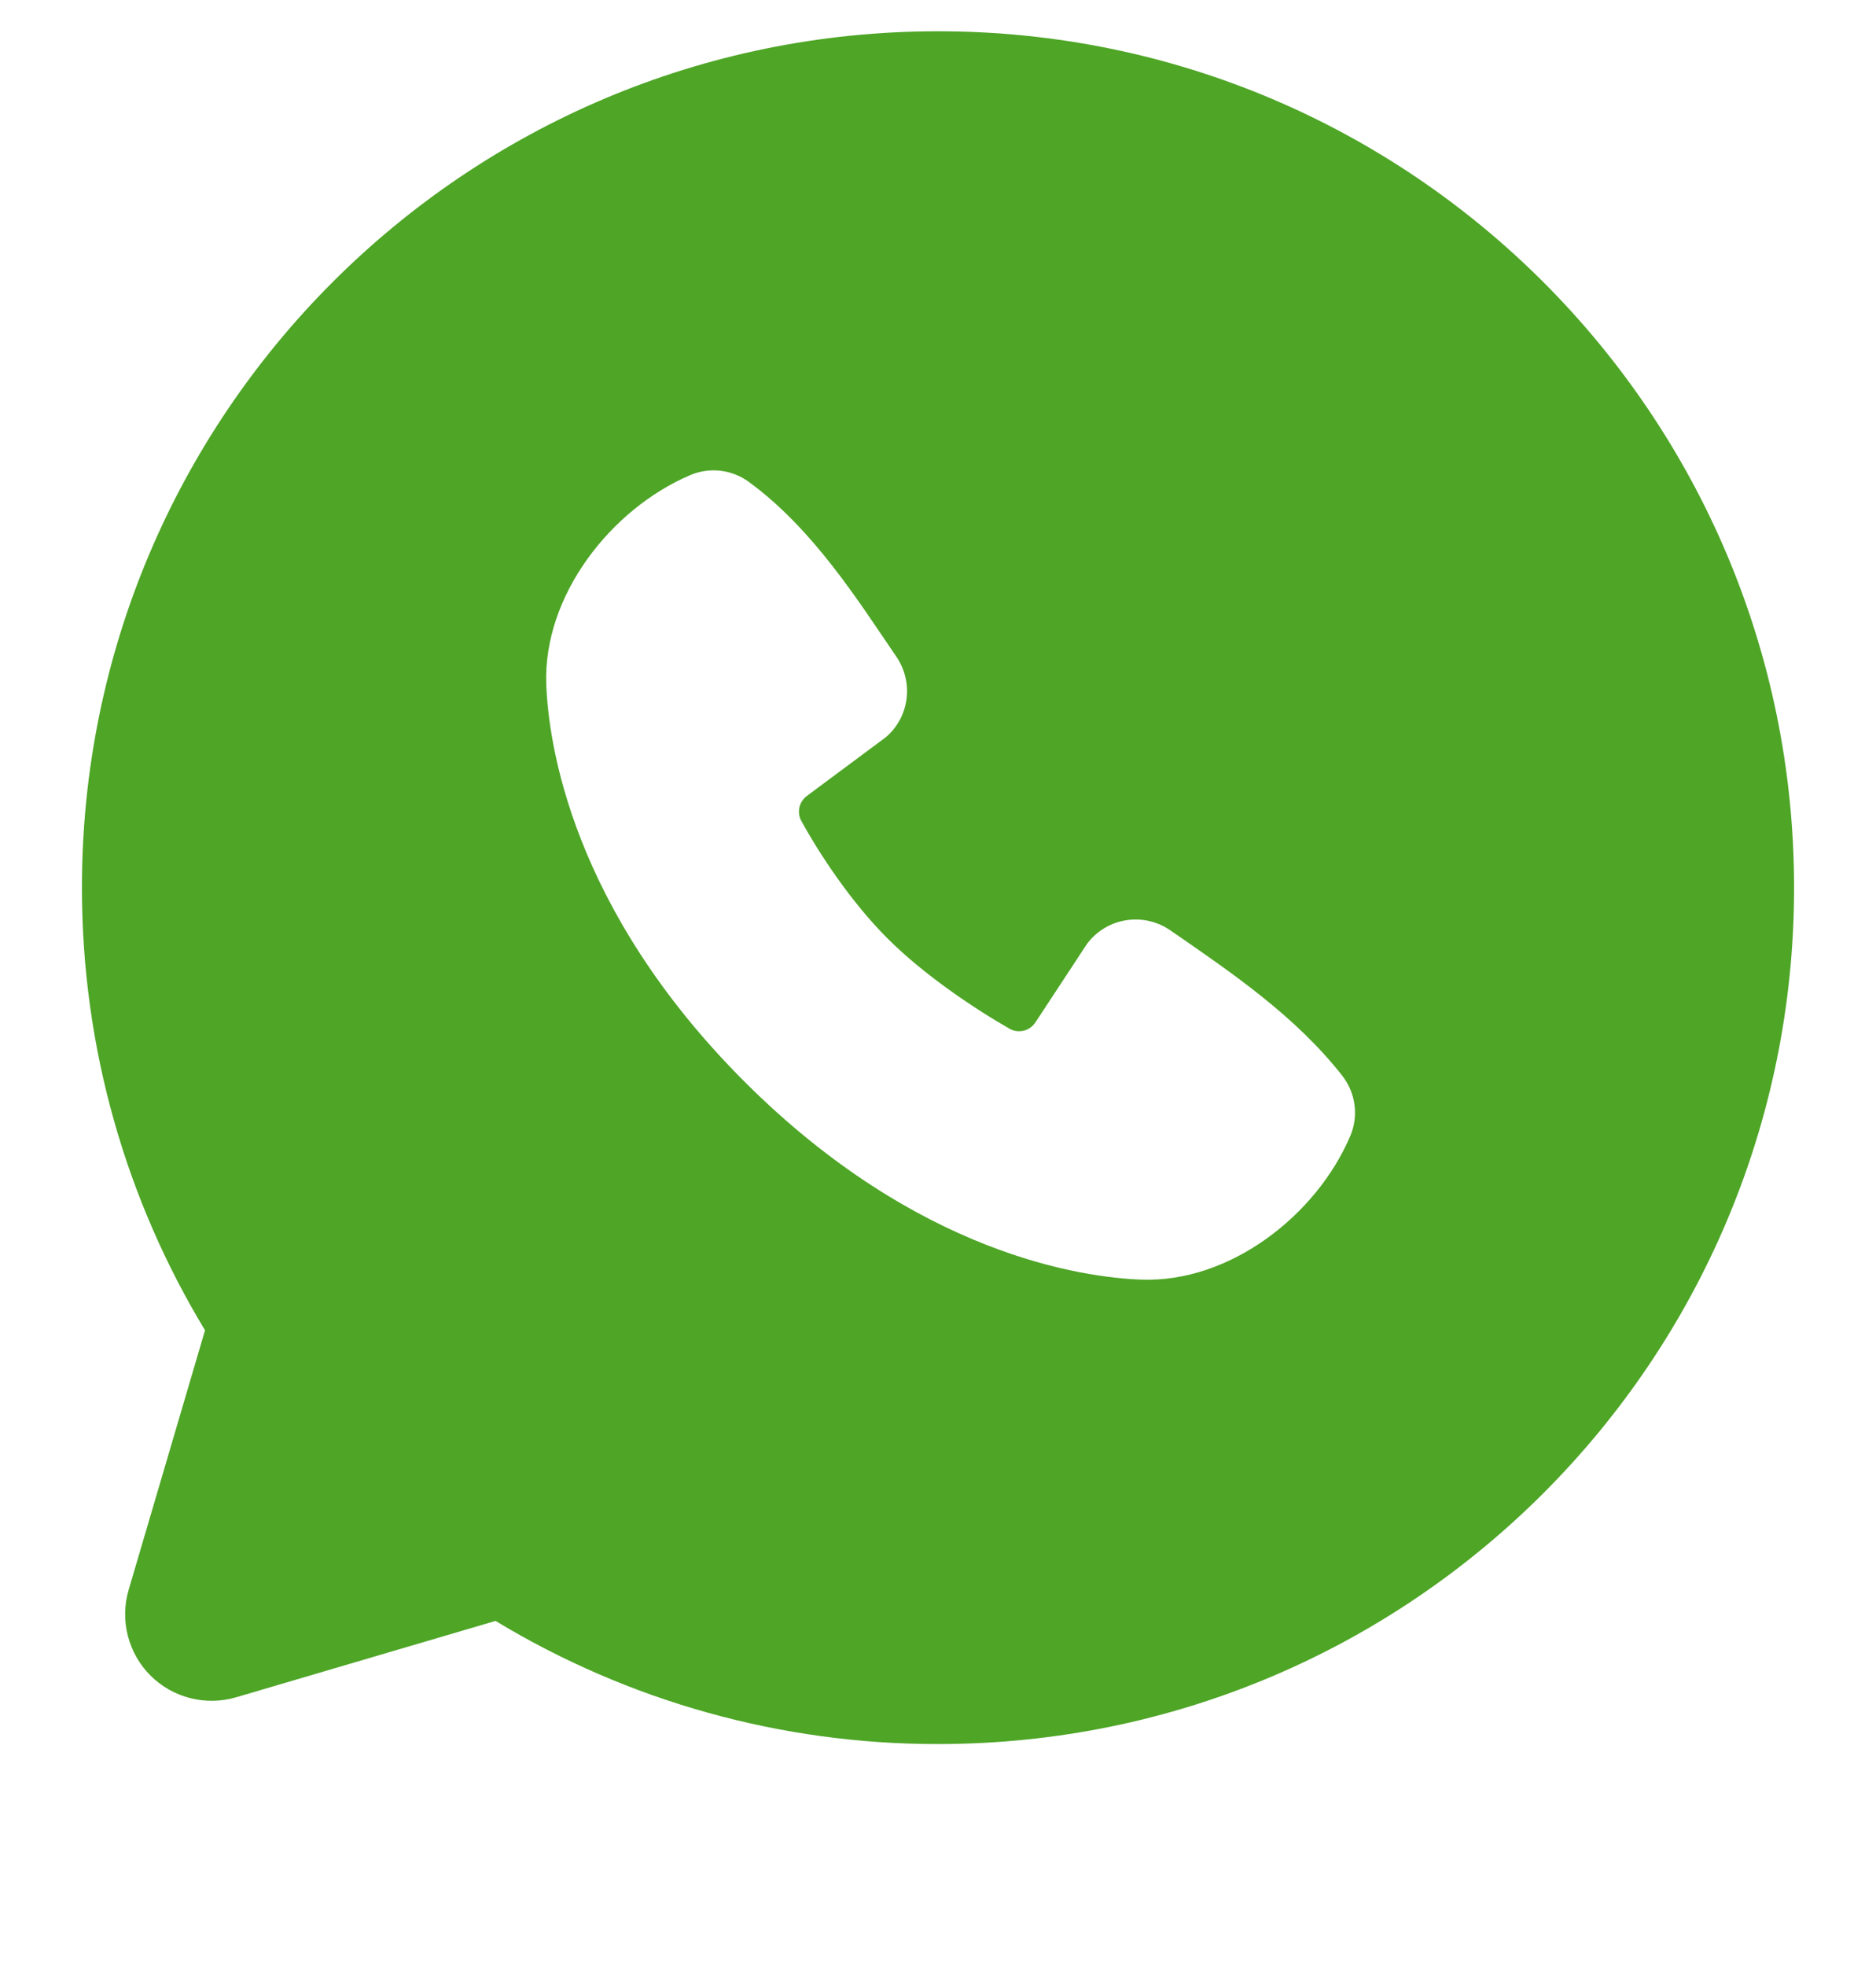 <svg width="21" height="22" viewBox="0 0 21 22" fill="none" xmlns="http://www.w3.org/2000/svg">
<path fill-rule="evenodd" clip-rule="evenodd" d="M10.5 0.35C5.207 0.35 0.917 4.64 0.917 9.933C0.917 11.744 1.42 13.44 2.295 14.886L1.44 17.791C1.391 17.958 1.388 18.135 1.431 18.304C1.474 18.472 1.561 18.626 1.684 18.749C1.807 18.872 1.961 18.959 2.129 19.002C2.298 19.045 2.475 19.042 2.642 18.993L5.547 18.138C7.041 19.042 8.754 19.518 10.5 19.516C15.793 19.516 20.083 15.226 20.083 9.933C20.083 4.64 15.793 0.35 10.5 0.35ZM8.332 12.102C10.271 14.039 12.121 14.295 12.775 14.319C13.769 14.356 14.737 13.597 15.113 12.716C15.161 12.606 15.178 12.486 15.163 12.368C15.148 12.249 15.102 12.137 15.029 12.042C14.504 11.371 13.794 10.889 13.1 10.41C12.955 10.31 12.777 10.27 12.603 10.298C12.429 10.326 12.273 10.421 12.168 10.562L11.592 11.438C11.562 11.485 11.515 11.519 11.461 11.533C11.406 11.546 11.349 11.539 11.3 11.511C10.91 11.288 10.342 10.909 9.934 10.5C9.525 10.092 9.169 9.55 8.969 9.184C8.944 9.138 8.938 9.084 8.949 9.033C8.961 8.982 8.991 8.937 9.033 8.906L9.918 8.248C10.045 8.139 10.127 7.986 10.148 7.82C10.169 7.654 10.128 7.485 10.033 7.347C9.604 6.719 9.104 5.919 8.378 5.389C8.284 5.322 8.175 5.28 8.06 5.267C7.945 5.255 7.829 5.272 7.723 5.318C6.841 5.695 6.078 6.663 6.115 7.659C6.139 8.312 6.394 10.163 8.332 12.102Z" fill="#4EA526"/>
</svg>
